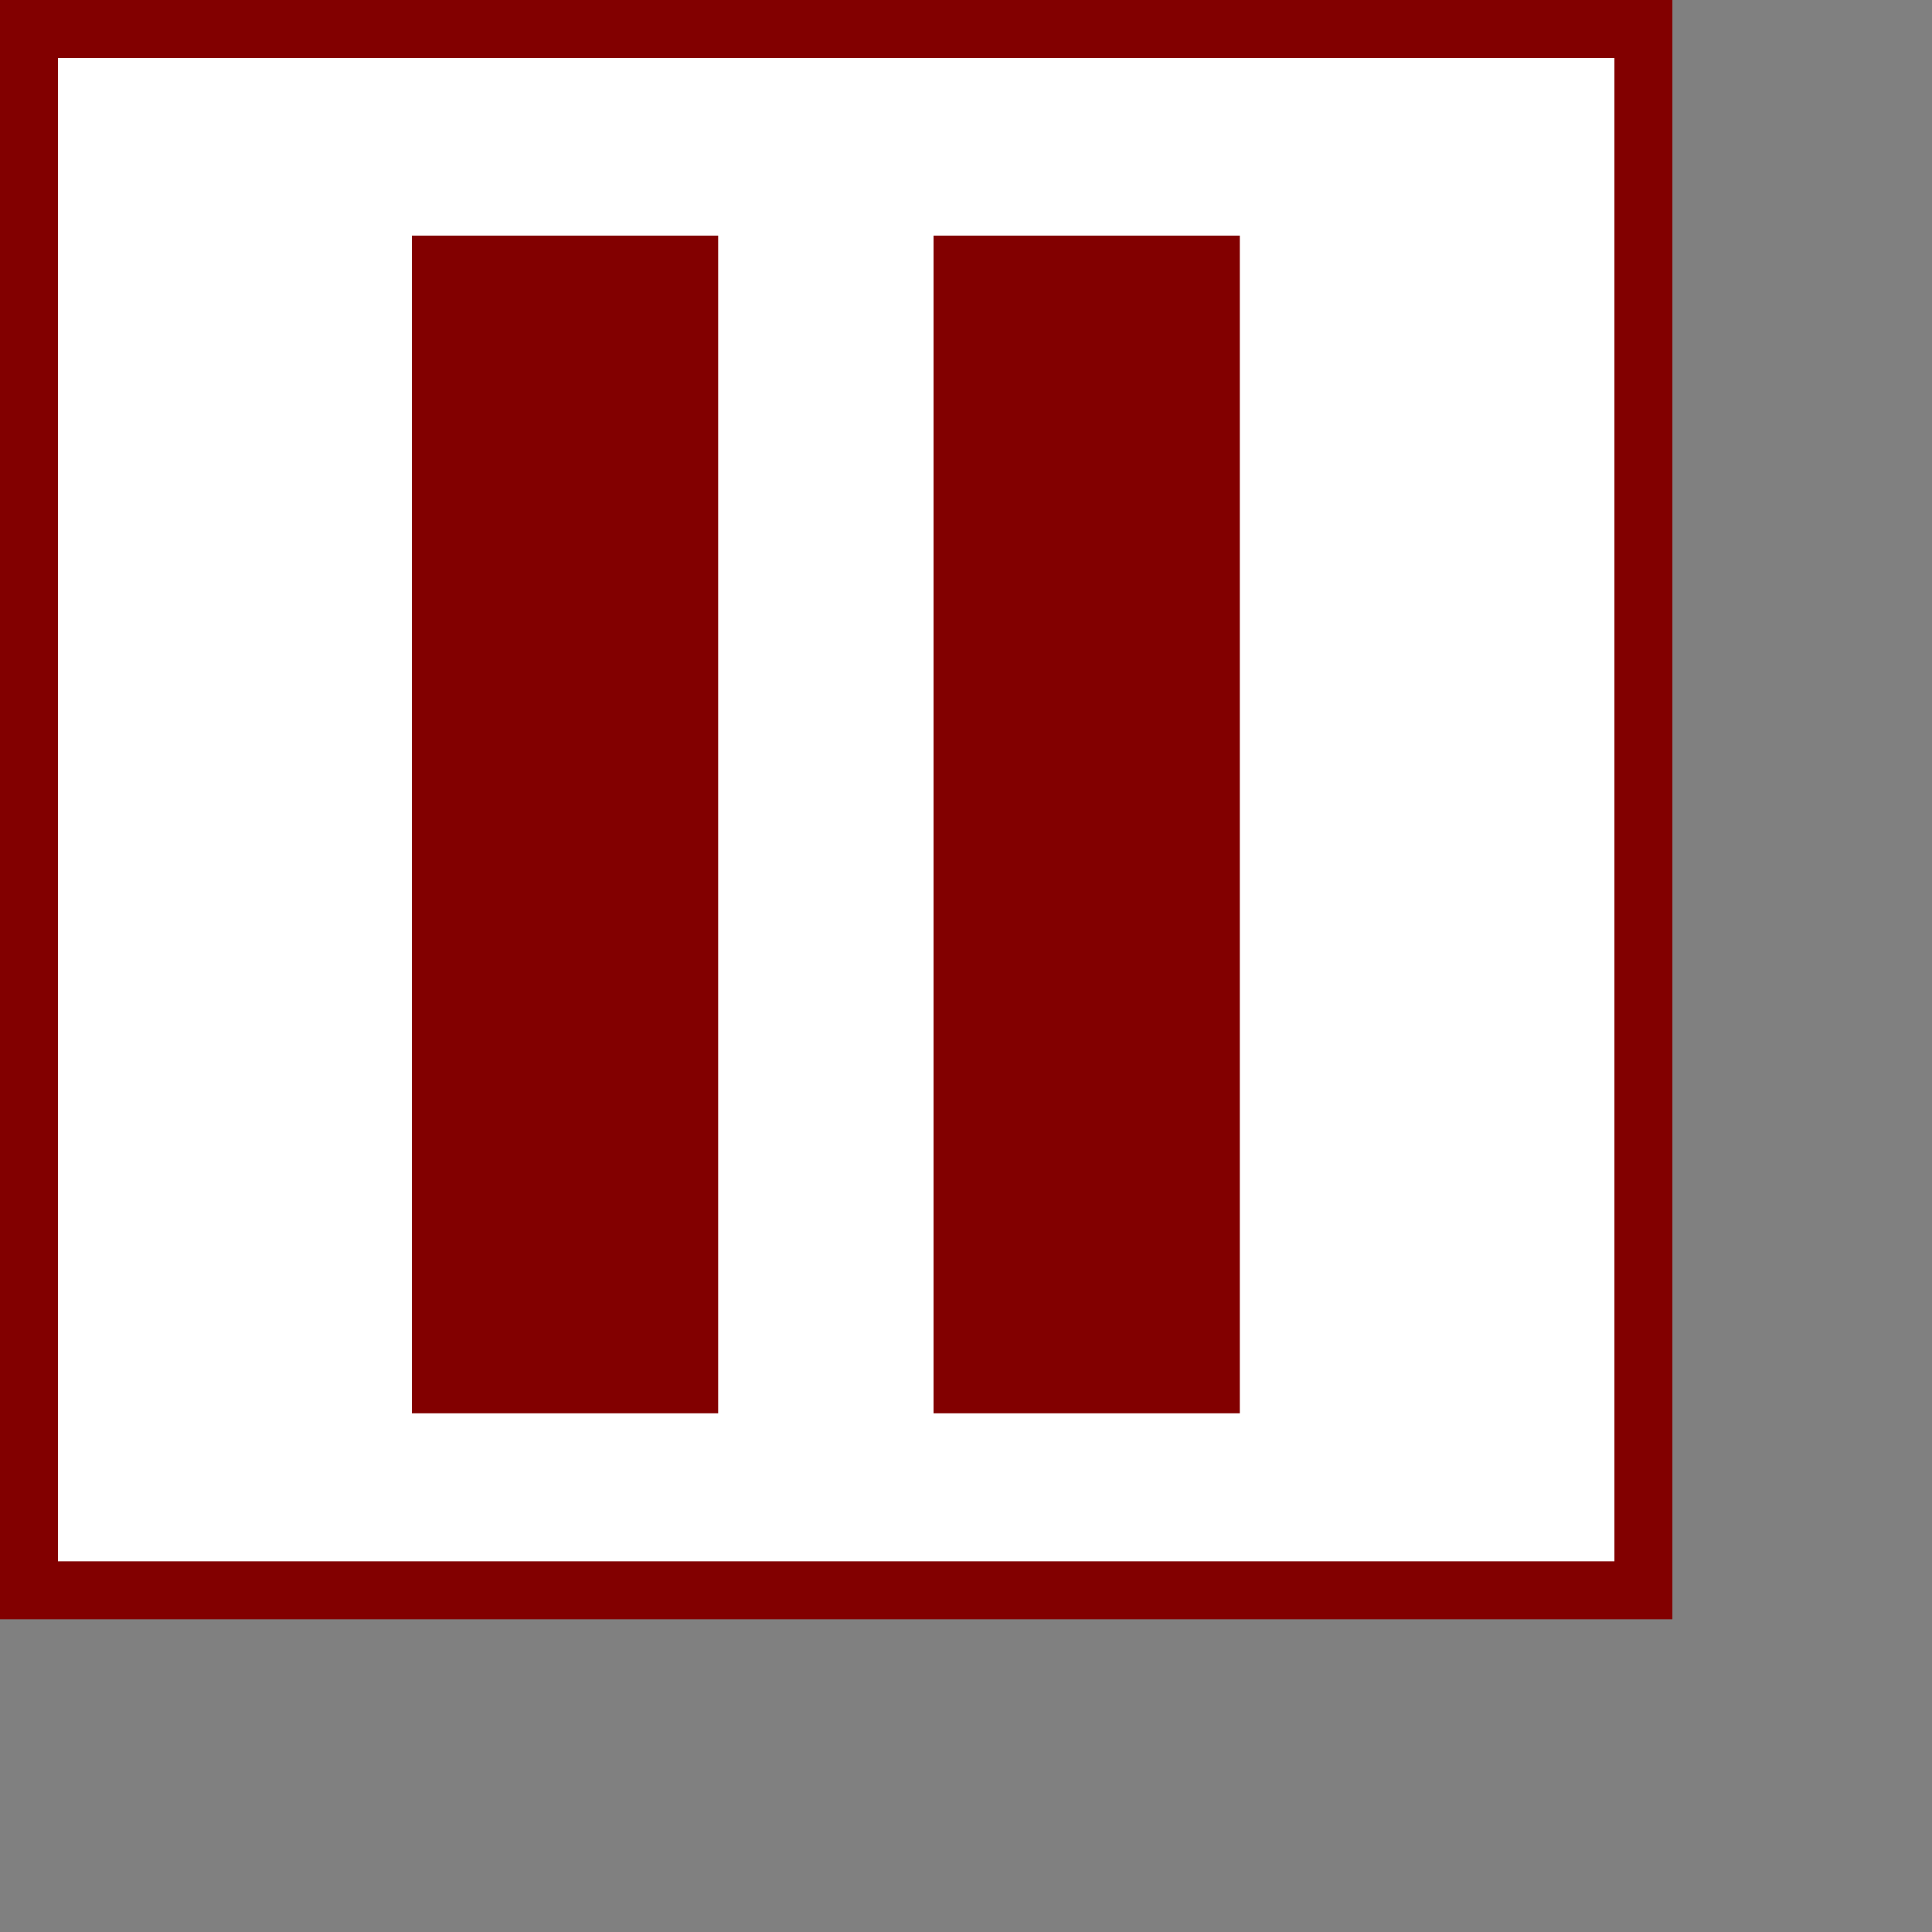 <?xml version="1.0" encoding="utf-8"?>
<!-- Generator: Adobe Illustrator 15.1.0, SVG Export Plug-In . SVG Version: 6.00 Build 0)  -->
<!DOCTYPE svg PUBLIC "-//W3C//DTD SVG 1.1 Tiny//EN" "http://www.w3.org/Graphics/SVG/1.1/DTD/svg11-tiny.dtd">
<svg version="1.1" baseProfile="tiny" id="Layer_1" xmlns="http://www.w3.org/2000/svg" xmlns:xlink="http://www.w3.org/1999/xlink"
	 x="0px" y="0px" width="25px" height="25px" viewBox="0 0 25 25" overflow="inherit" xml:space="preserve">
<rect x="0" y="0" width="25" height="25" fill="#808080" stroke="none"/>
<g transform="scale(0.75, 0.75)">
<rect x="0.5" y="0.5" fill="#FFFFFF" stroke="#820000" stroke-miterlimit="10" width="27.854" height="26.938"/>
<rect x="7.607" y="4.565" fill="#820000" stroke="#820000" stroke-miterlimit="10" width="4.284" height="19.319"/>
<rect x="16.607" y="4.565" fill="#820000" stroke="#820000" stroke-miterlimit="10" width="4.284" height="19.319"/>
</g>
</svg>
